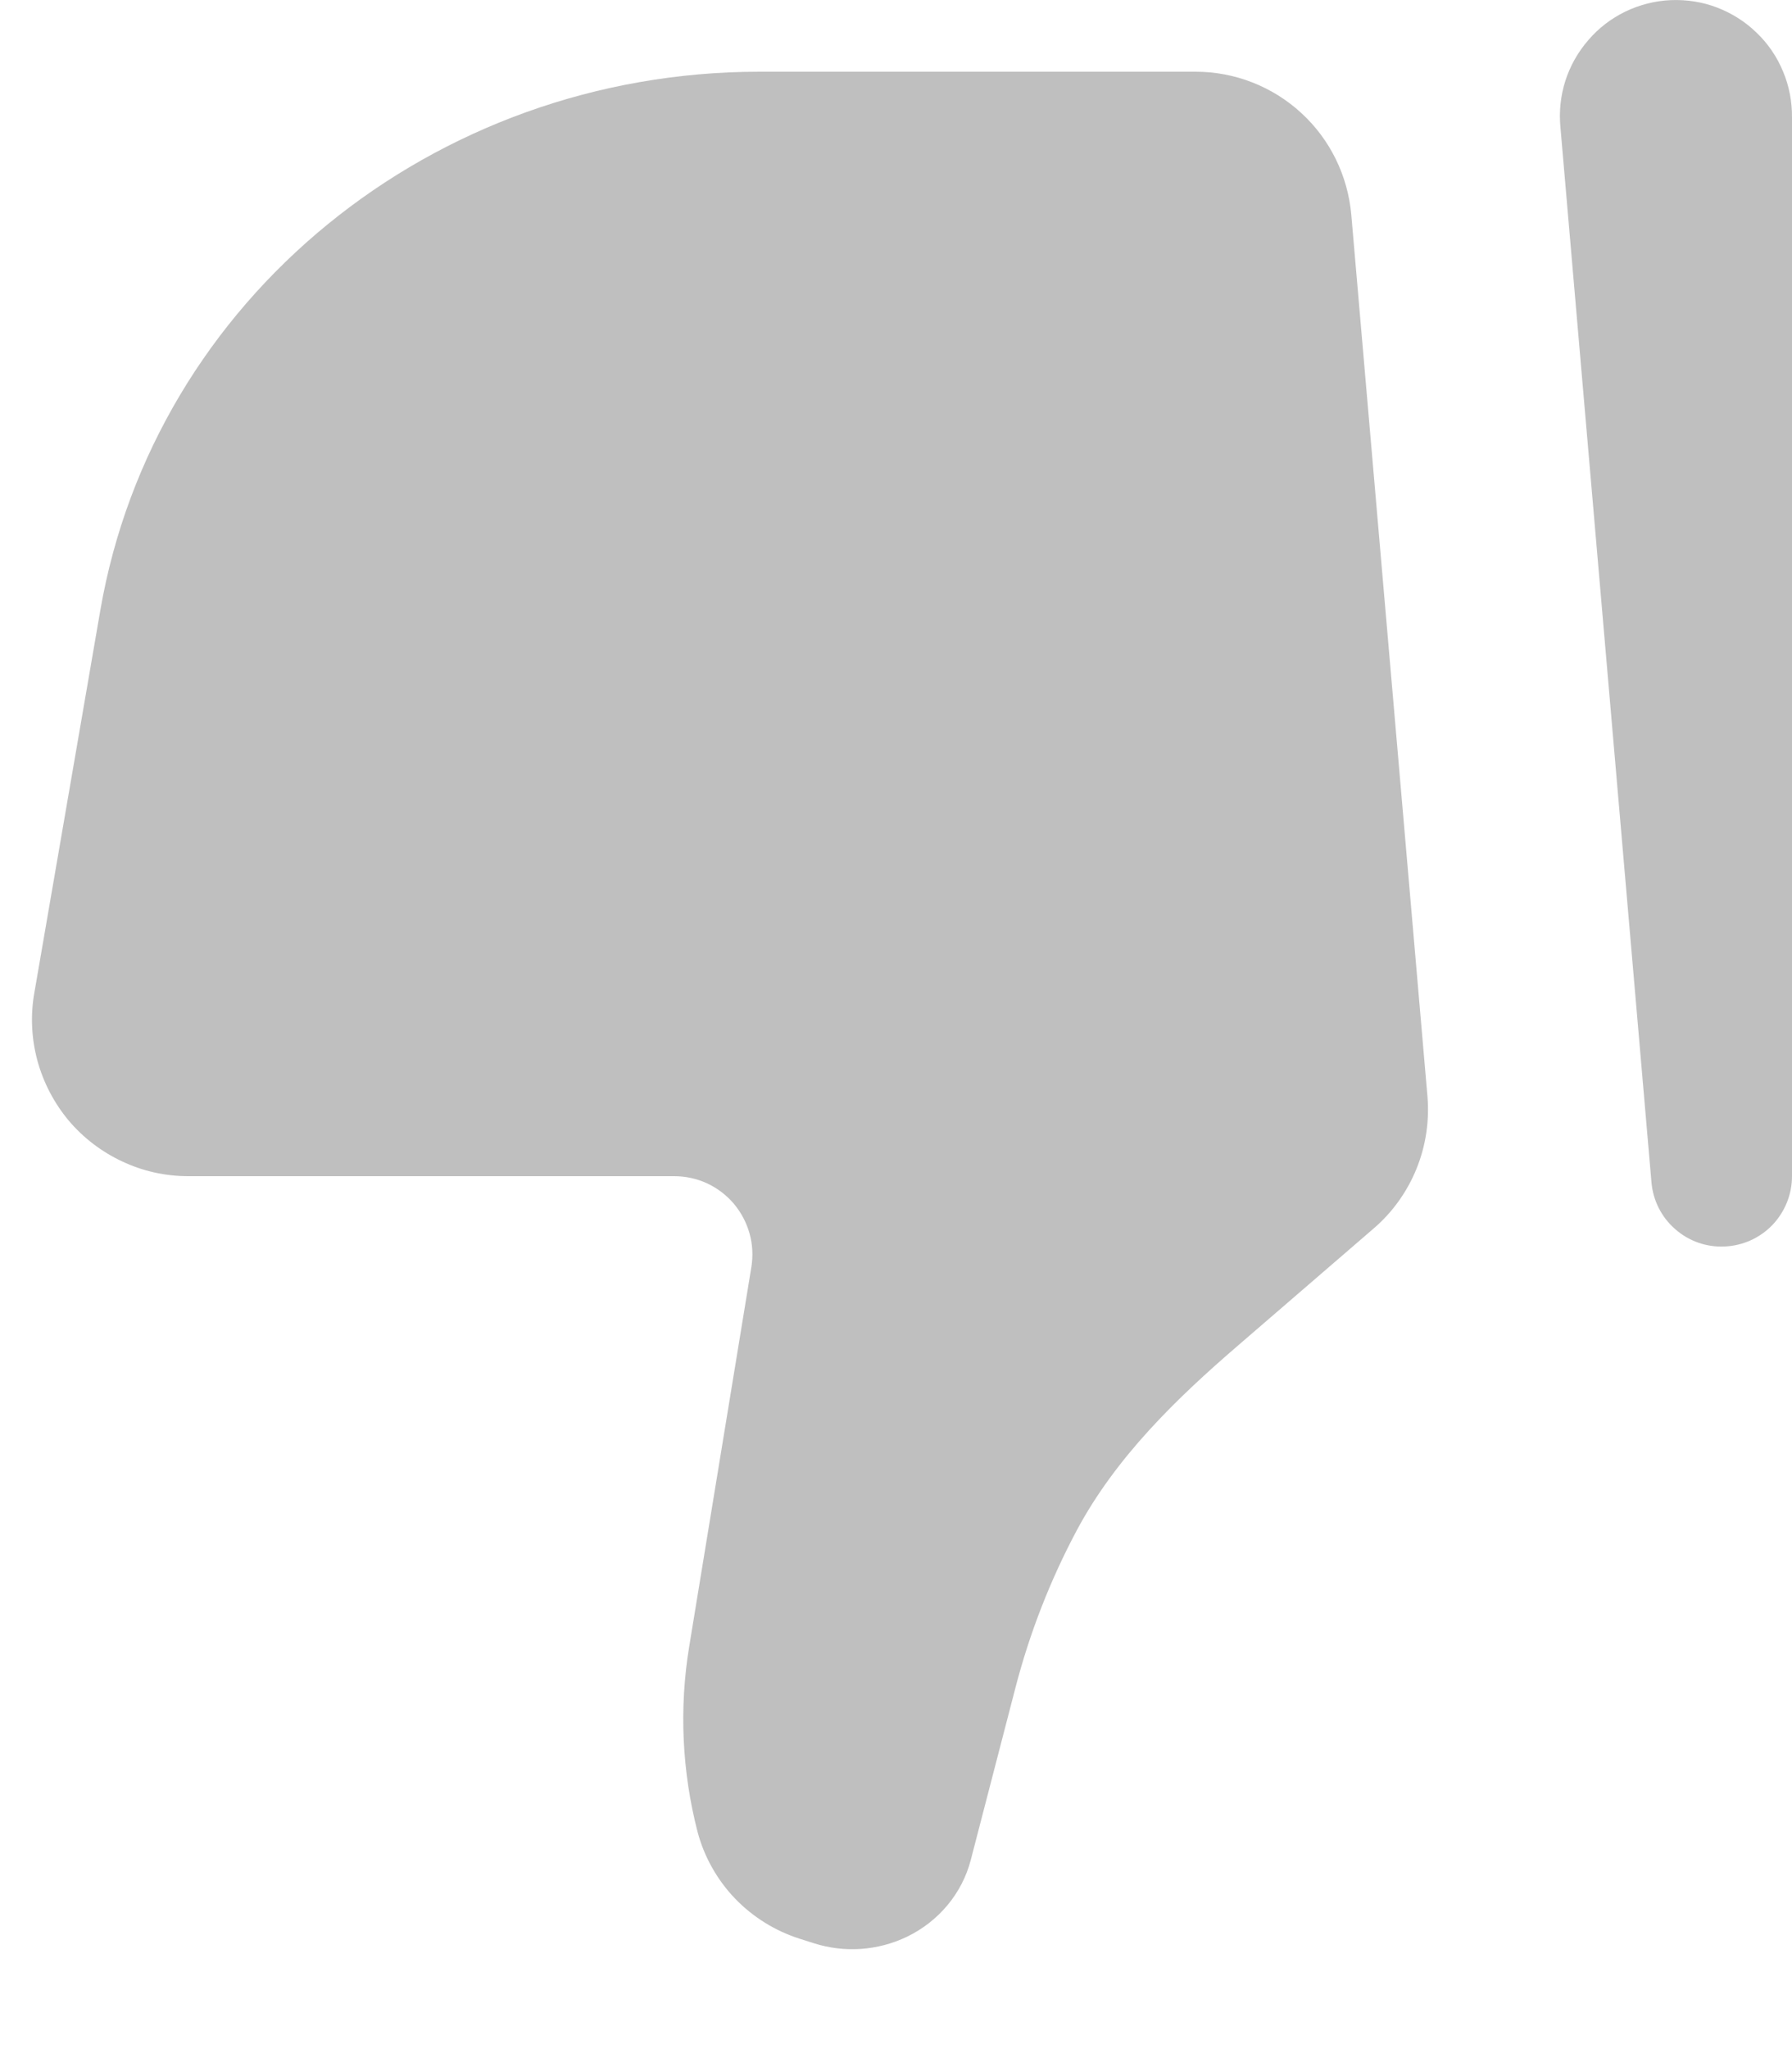 <svg width="14" height="16" viewBox="0 0 14 16" fill="none" xmlns="http://www.w3.org/2000/svg">
<path d="M0.784 4.764L0.268 7.754C0.237 7.93 0.246 8.109 0.292 8.281C0.339 8.453 0.422 8.612 0.536 8.749C0.651 8.885 0.794 8.994 0.955 9.069C1.116 9.145 1.292 9.184 1.47 9.184L5.267 9.184C5.356 9.184 5.444 9.203 5.524 9.24C5.604 9.277 5.676 9.332 5.733 9.399C5.79 9.467 5.832 9.546 5.856 9.632C5.88 9.717 5.884 9.807 5.87 9.894L5.384 12.859C5.305 13.34 5.328 13.833 5.45 14.305C5.502 14.5 5.603 14.679 5.743 14.825C5.883 14.97 6.057 15.078 6.25 15.139L6.357 15.173C6.597 15.25 6.858 15.232 7.085 15.123C7.334 15.003 7.516 14.784 7.584 14.524L7.933 13.179C8.044 12.751 8.205 12.338 8.413 11.948C8.718 11.379 9.188 10.922 9.678 10.501L10.732 9.592C10.879 9.466 10.993 9.306 11.066 9.127C11.139 8.948 11.168 8.754 11.152 8.561L10.557 1.677C10.53 1.372 10.391 1.088 10.166 0.882C9.941 0.675 9.646 0.56 9.341 0.56L5.934 0.56C3.381 0.56 1.204 2.338 0.784 4.764Z" fill="black" fill-opacity="0.25"/>
<path fill-rule="evenodd" clip-rule="evenodd" d="M13.474 9.733C13.332 9.74 13.193 9.691 13.087 9.597C12.98 9.504 12.914 9.373 12.902 9.231L12.191 0.995C12.179 0.873 12.192 0.749 12.229 0.632C12.267 0.514 12.328 0.406 12.409 0.313C12.489 0.219 12.588 0.144 12.699 0.09C12.81 0.037 12.931 0.006 13.054 0.001C13.177 -0.004 13.3 0.015 13.415 0.059C13.53 0.103 13.636 0.17 13.724 0.256C13.813 0.341 13.883 0.444 13.93 0.558C13.978 0.672 14.001 0.794 14 0.917L14 9.184C14 9.326 13.945 9.462 13.847 9.565C13.749 9.667 13.615 9.727 13.474 9.733Z" fill="black" fill-opacity="0.25"/>
</svg>
